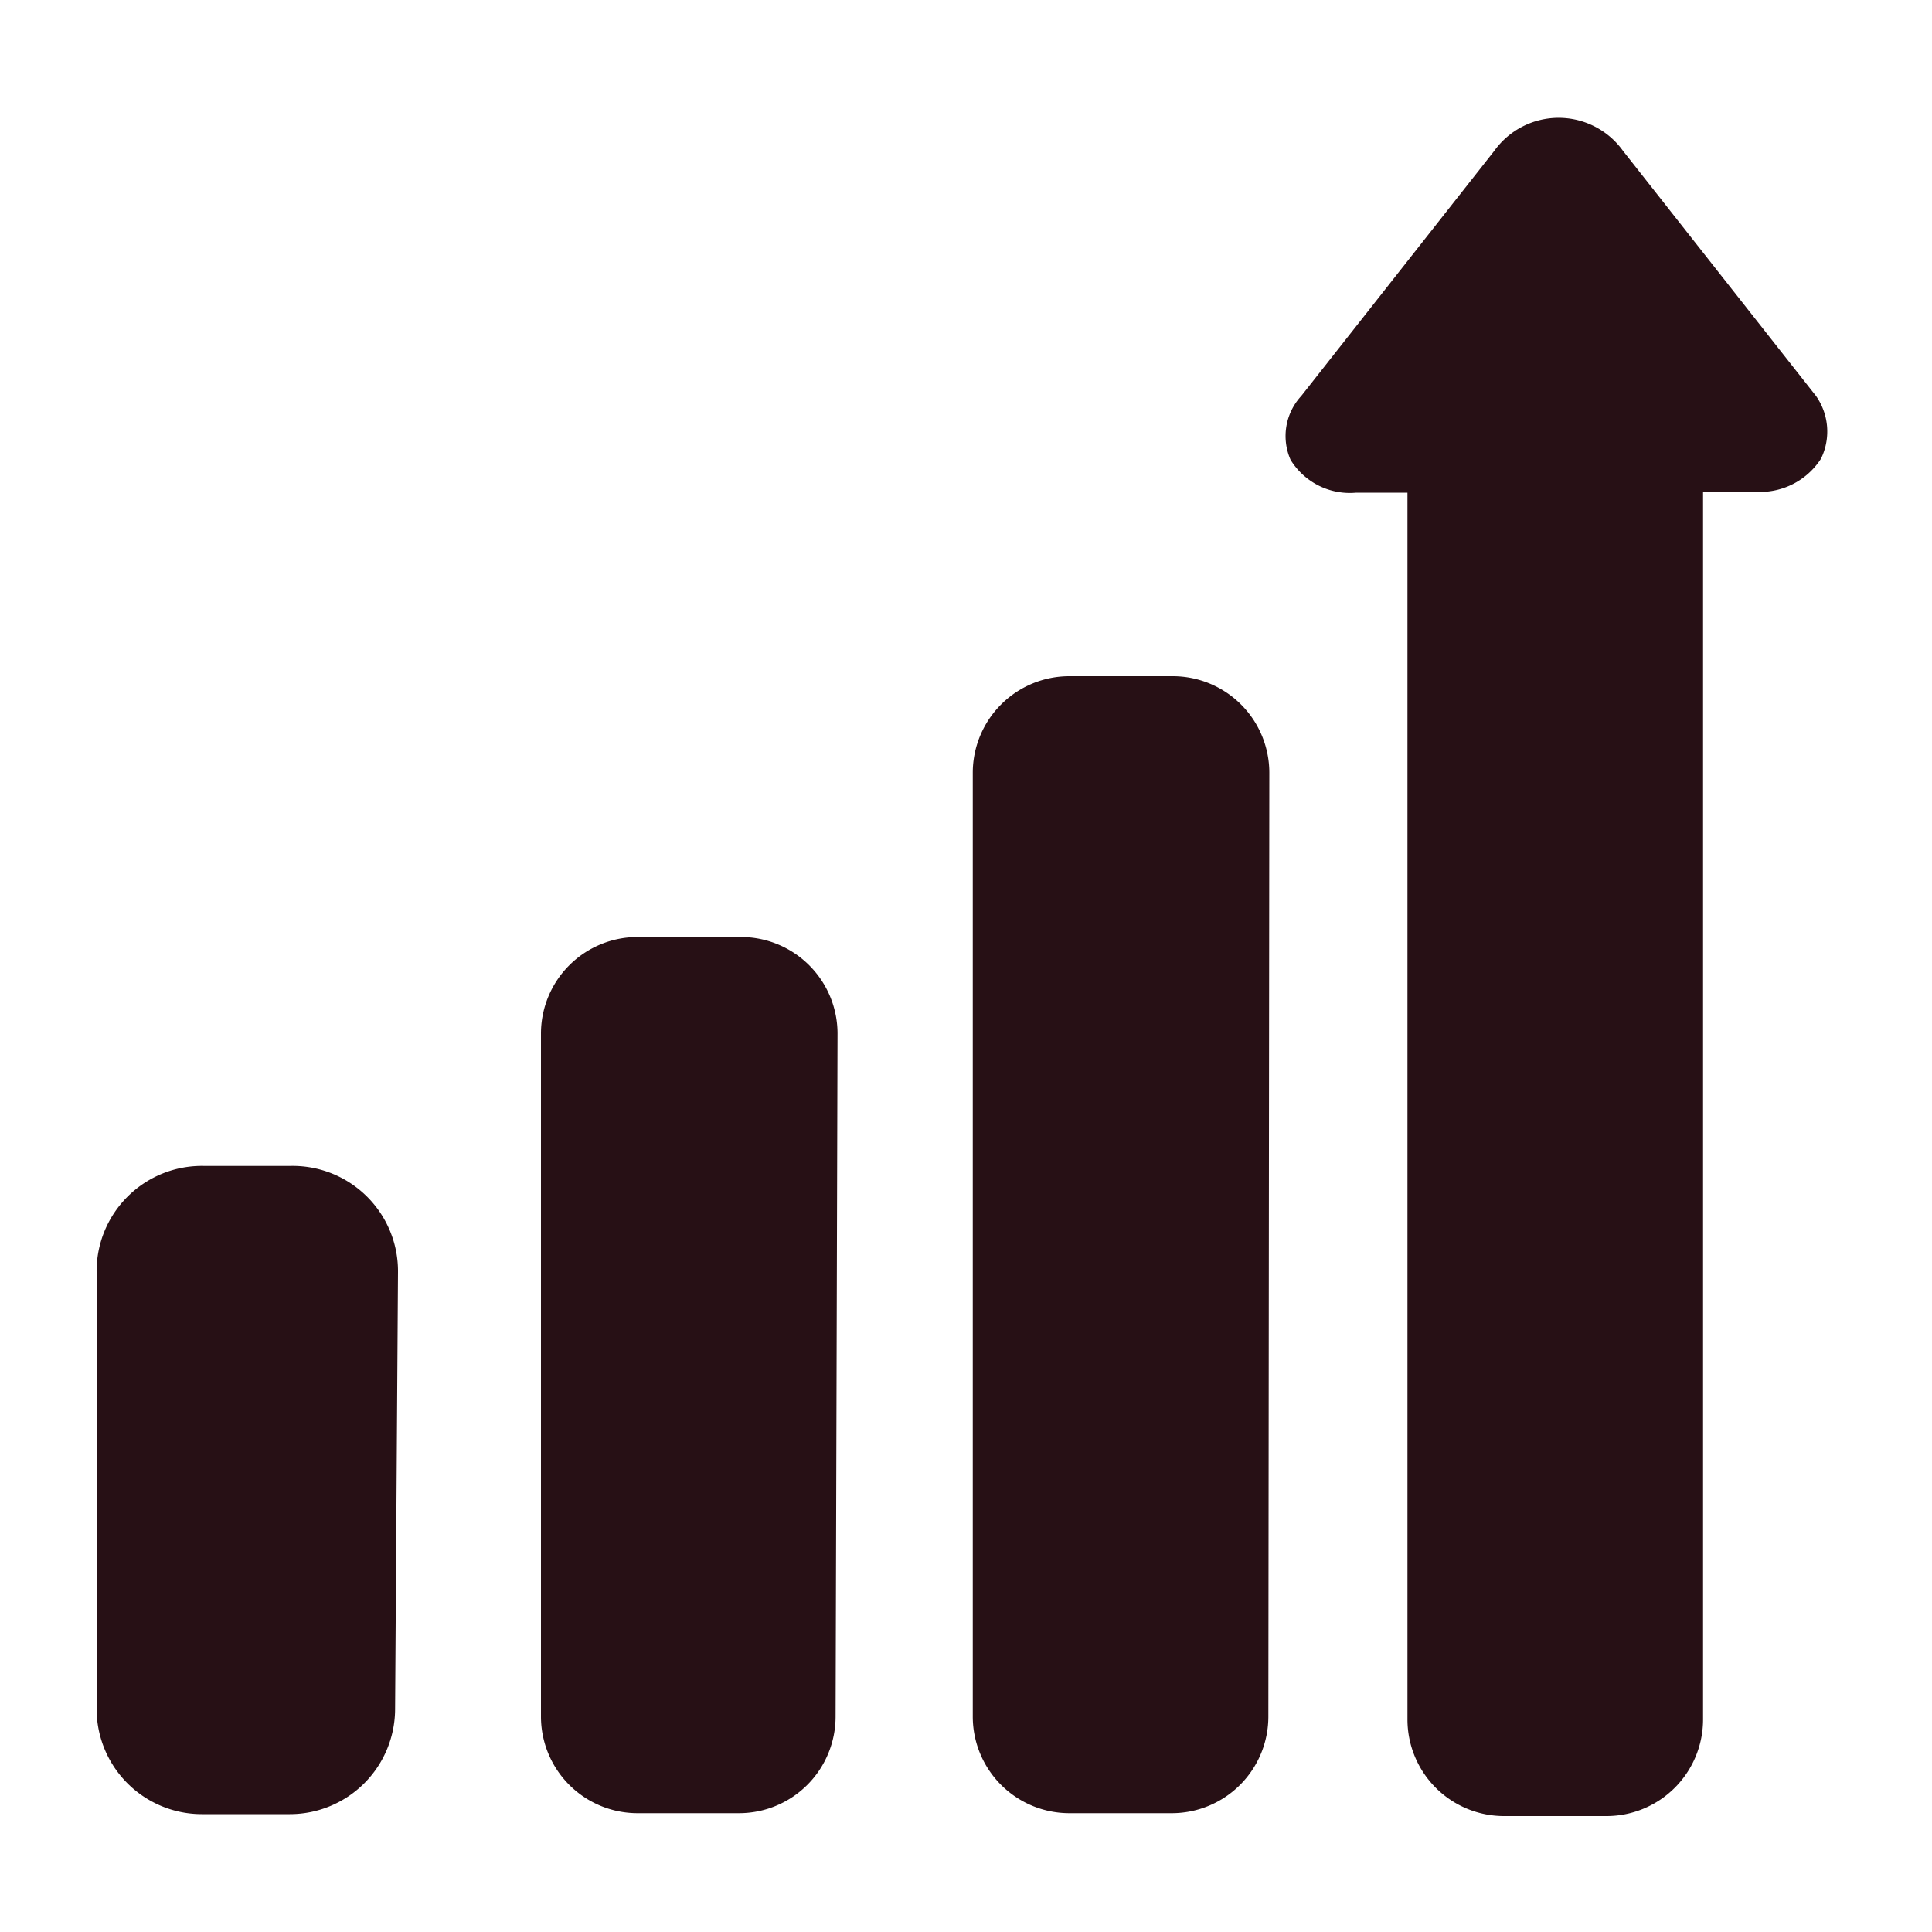 <svg xmlns="http://www.w3.org/2000/svg" viewBox="0 0 20 20"><defs><style>.a{fill:#271015;}</style></defs><title>新二元手机版</title><path class="a" d="M8.67,10.7a1,1,0,0,0-1-1H6.6a1,1,0,0,0-1,1v7.07a1,1,0,0,0,1,1H7.65a1,1,0,0,0,1-1Z"/><path class="a" d="M4.12,13.17A1.09,1.09,0,0,0,3,12.07H2.12A1.09,1.09,0,0,0,1,13.17v4.52a1.09,1.09,0,0,0,1.09,1.09H3a1.09,1.09,0,0,0,1.09-1.09Z"/><path class="a" d="M13.14,8a1,1,0,0,0-1-1H11.07a1,1,0,0,0-1,1v9.77a1,1,0,0,0,1,1h1.06a1,1,0,0,0,1-1Z"/><path class="a" d="M18.8,4.1l-2-2.54a.82.82,0,0,0-1.33,0l-2,2.54a.61.61,0,0,0-.11.66.72.72,0,0,0,.68.34h.53V17.8a1,1,0,0,0,1,1h1.06a1,1,0,0,0,1-1V5.09h.53a.75.75,0,0,0,.69-.34A.64.64,0,0,0,18.8,4.1Z"/></svg>